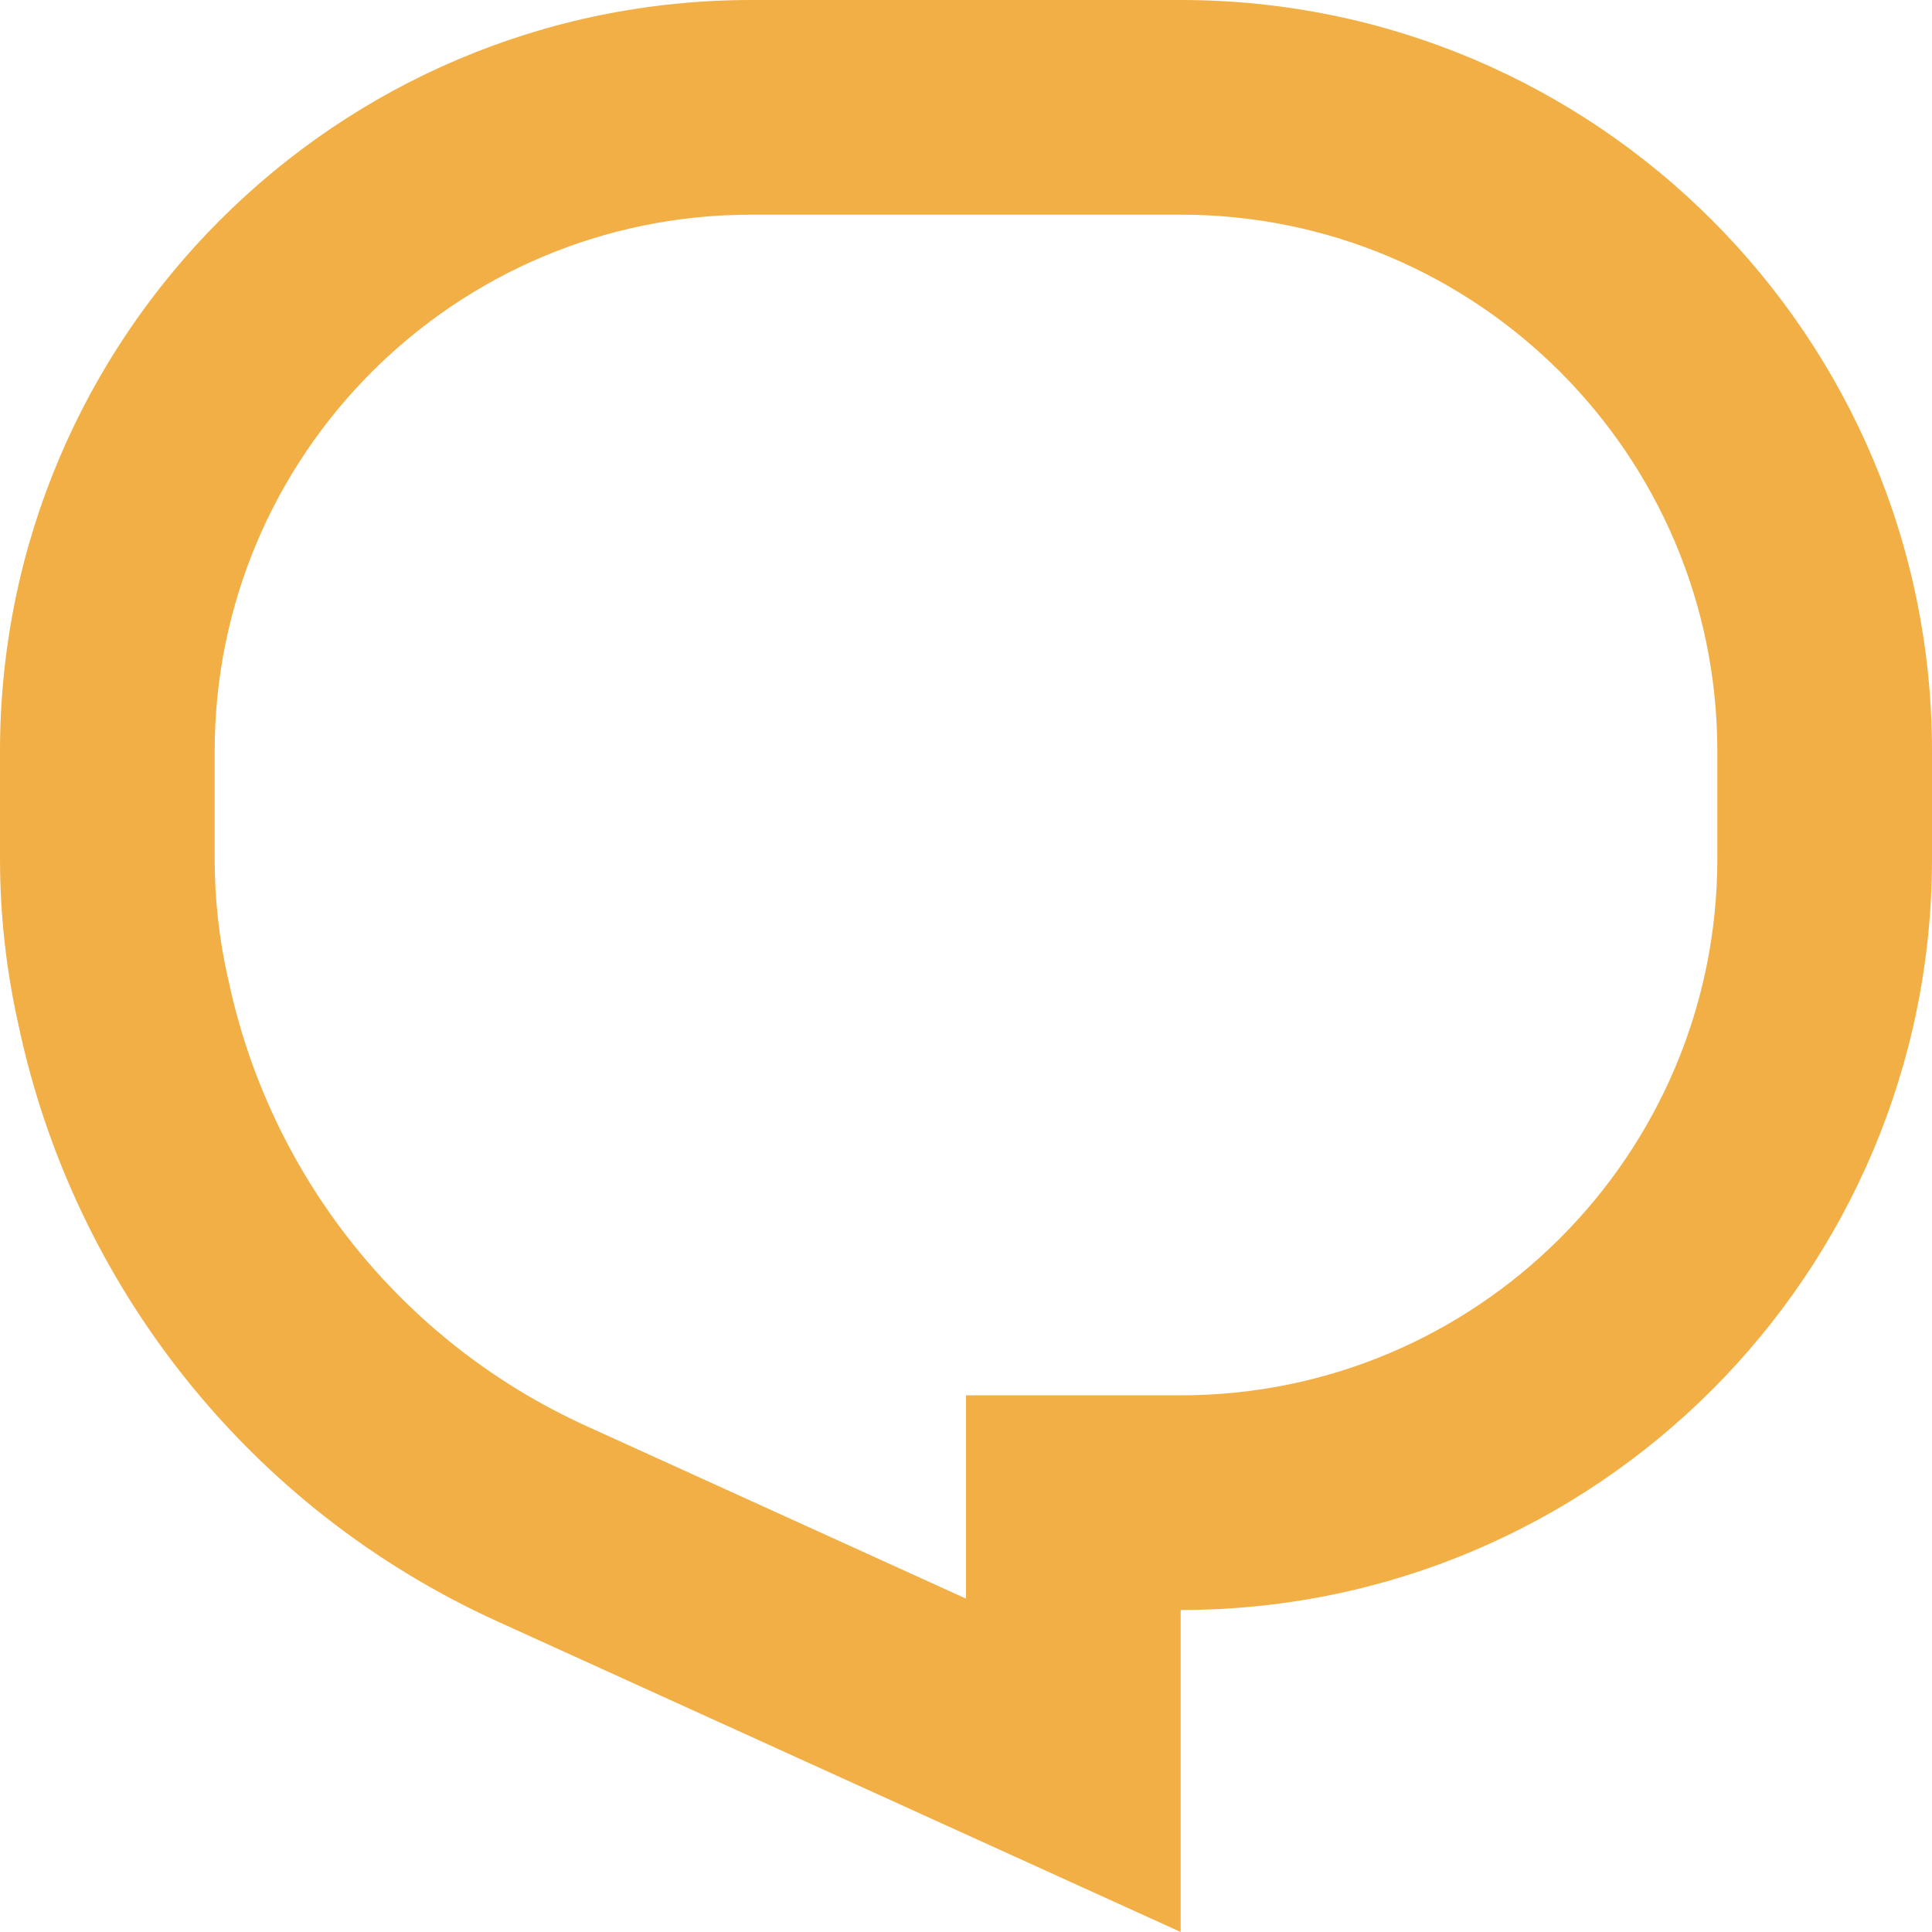 <svg xmlns="http://www.w3.org/2000/svg" width="18" height="18" viewBox="0 0 18 18" fill="none"><path d="M2.124 9.114L2.127 9.126C2.509 10.941 3.732 12.499 5.463 13.286L9 14.894V13H11C13.761 13 16 10.761 16 8V7C16 4.239 13.761 2 11 2H7C4.239 2 2 4.239 2 7V8C2 8.38 2.042 8.749 2.121 9.101L2.124 9.114ZM11 18L4.636 15.107C2.318 14.054 0.681 11.968 0.17 9.539C0.059 9.043 0 8.529 0 8V7C0 3.134 3.134 0 7 0H11C14.866 0 18 3.134 18 7V8C18 11.866 14.866 15 11 15V18Z" fill="#F2AF46"></path></svg>